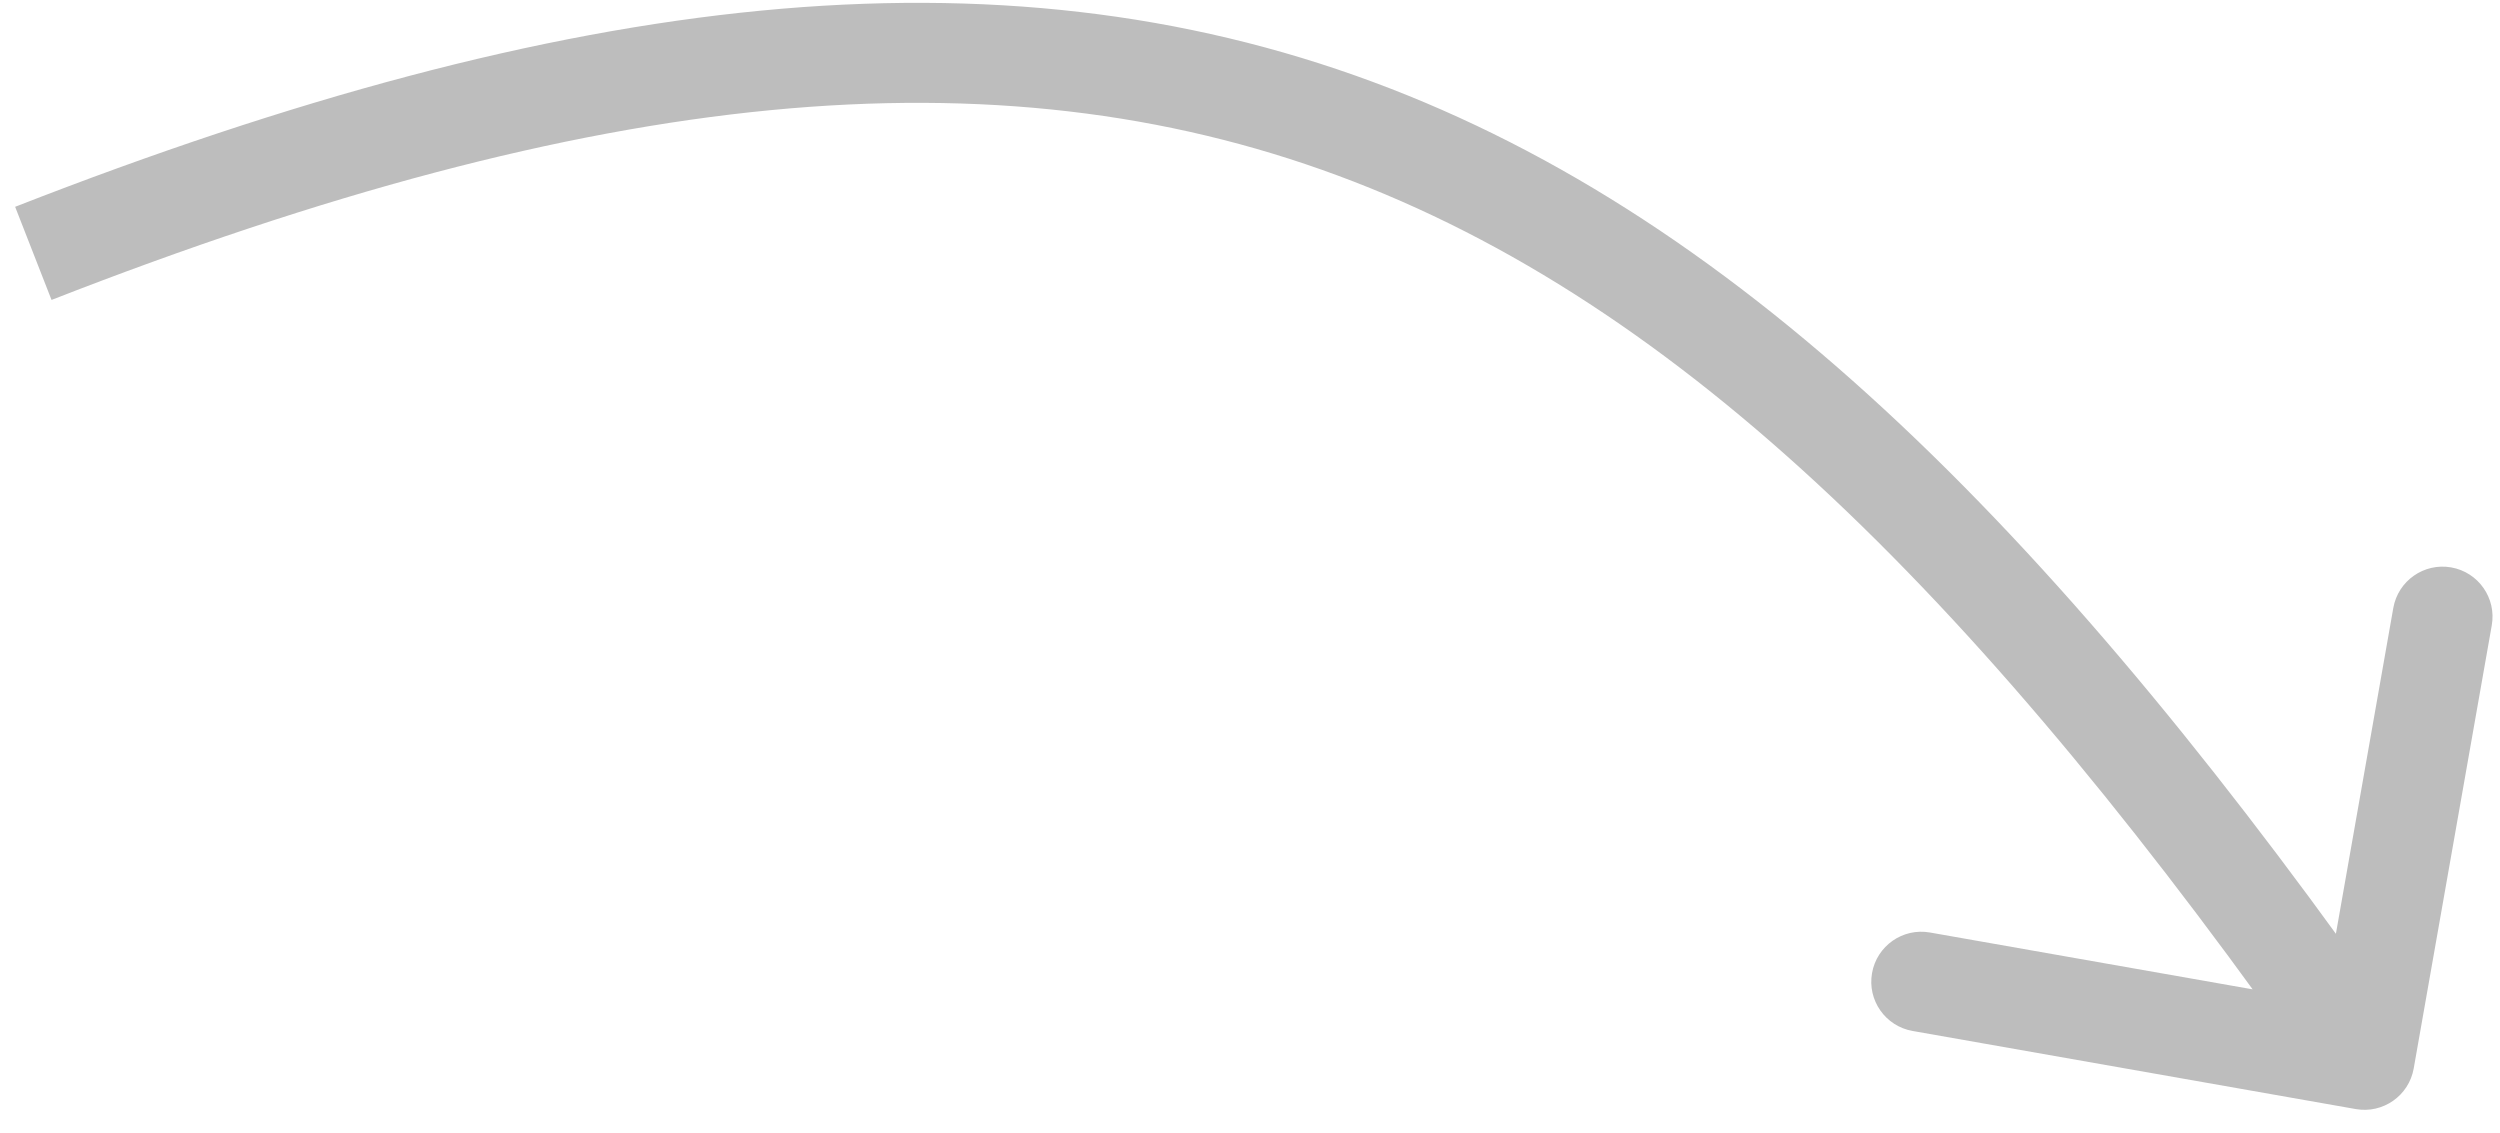 <svg width="75" height="34" viewBox="0 0 75 34" fill="none" xmlns="http://www.w3.org/2000/svg">
<path d="M70.673 33.272C71.489 33.416 72.267 32.871 72.411 32.055L74.753 18.76C74.897 17.944 74.352 17.166 73.536 17.022C72.721 16.879 71.943 17.423 71.799 18.239L69.717 30.057L57.899 27.975C57.083 27.831 56.305 28.376 56.161 29.192C56.017 30.008 56.562 30.786 57.378 30.929L70.673 33.272ZM1.546 8.998C17.916 2.602 29.845 1.455 40.132 5.266C50.47 9.096 59.473 18.047 69.705 32.655L72.162 30.934C61.853 16.216 52.408 6.615 41.174 2.453C29.887 -1.728 17.12 -0.308 0.454 6.204L1.546 8.998Z" fill="#BDBDBD"/>
</svg>
